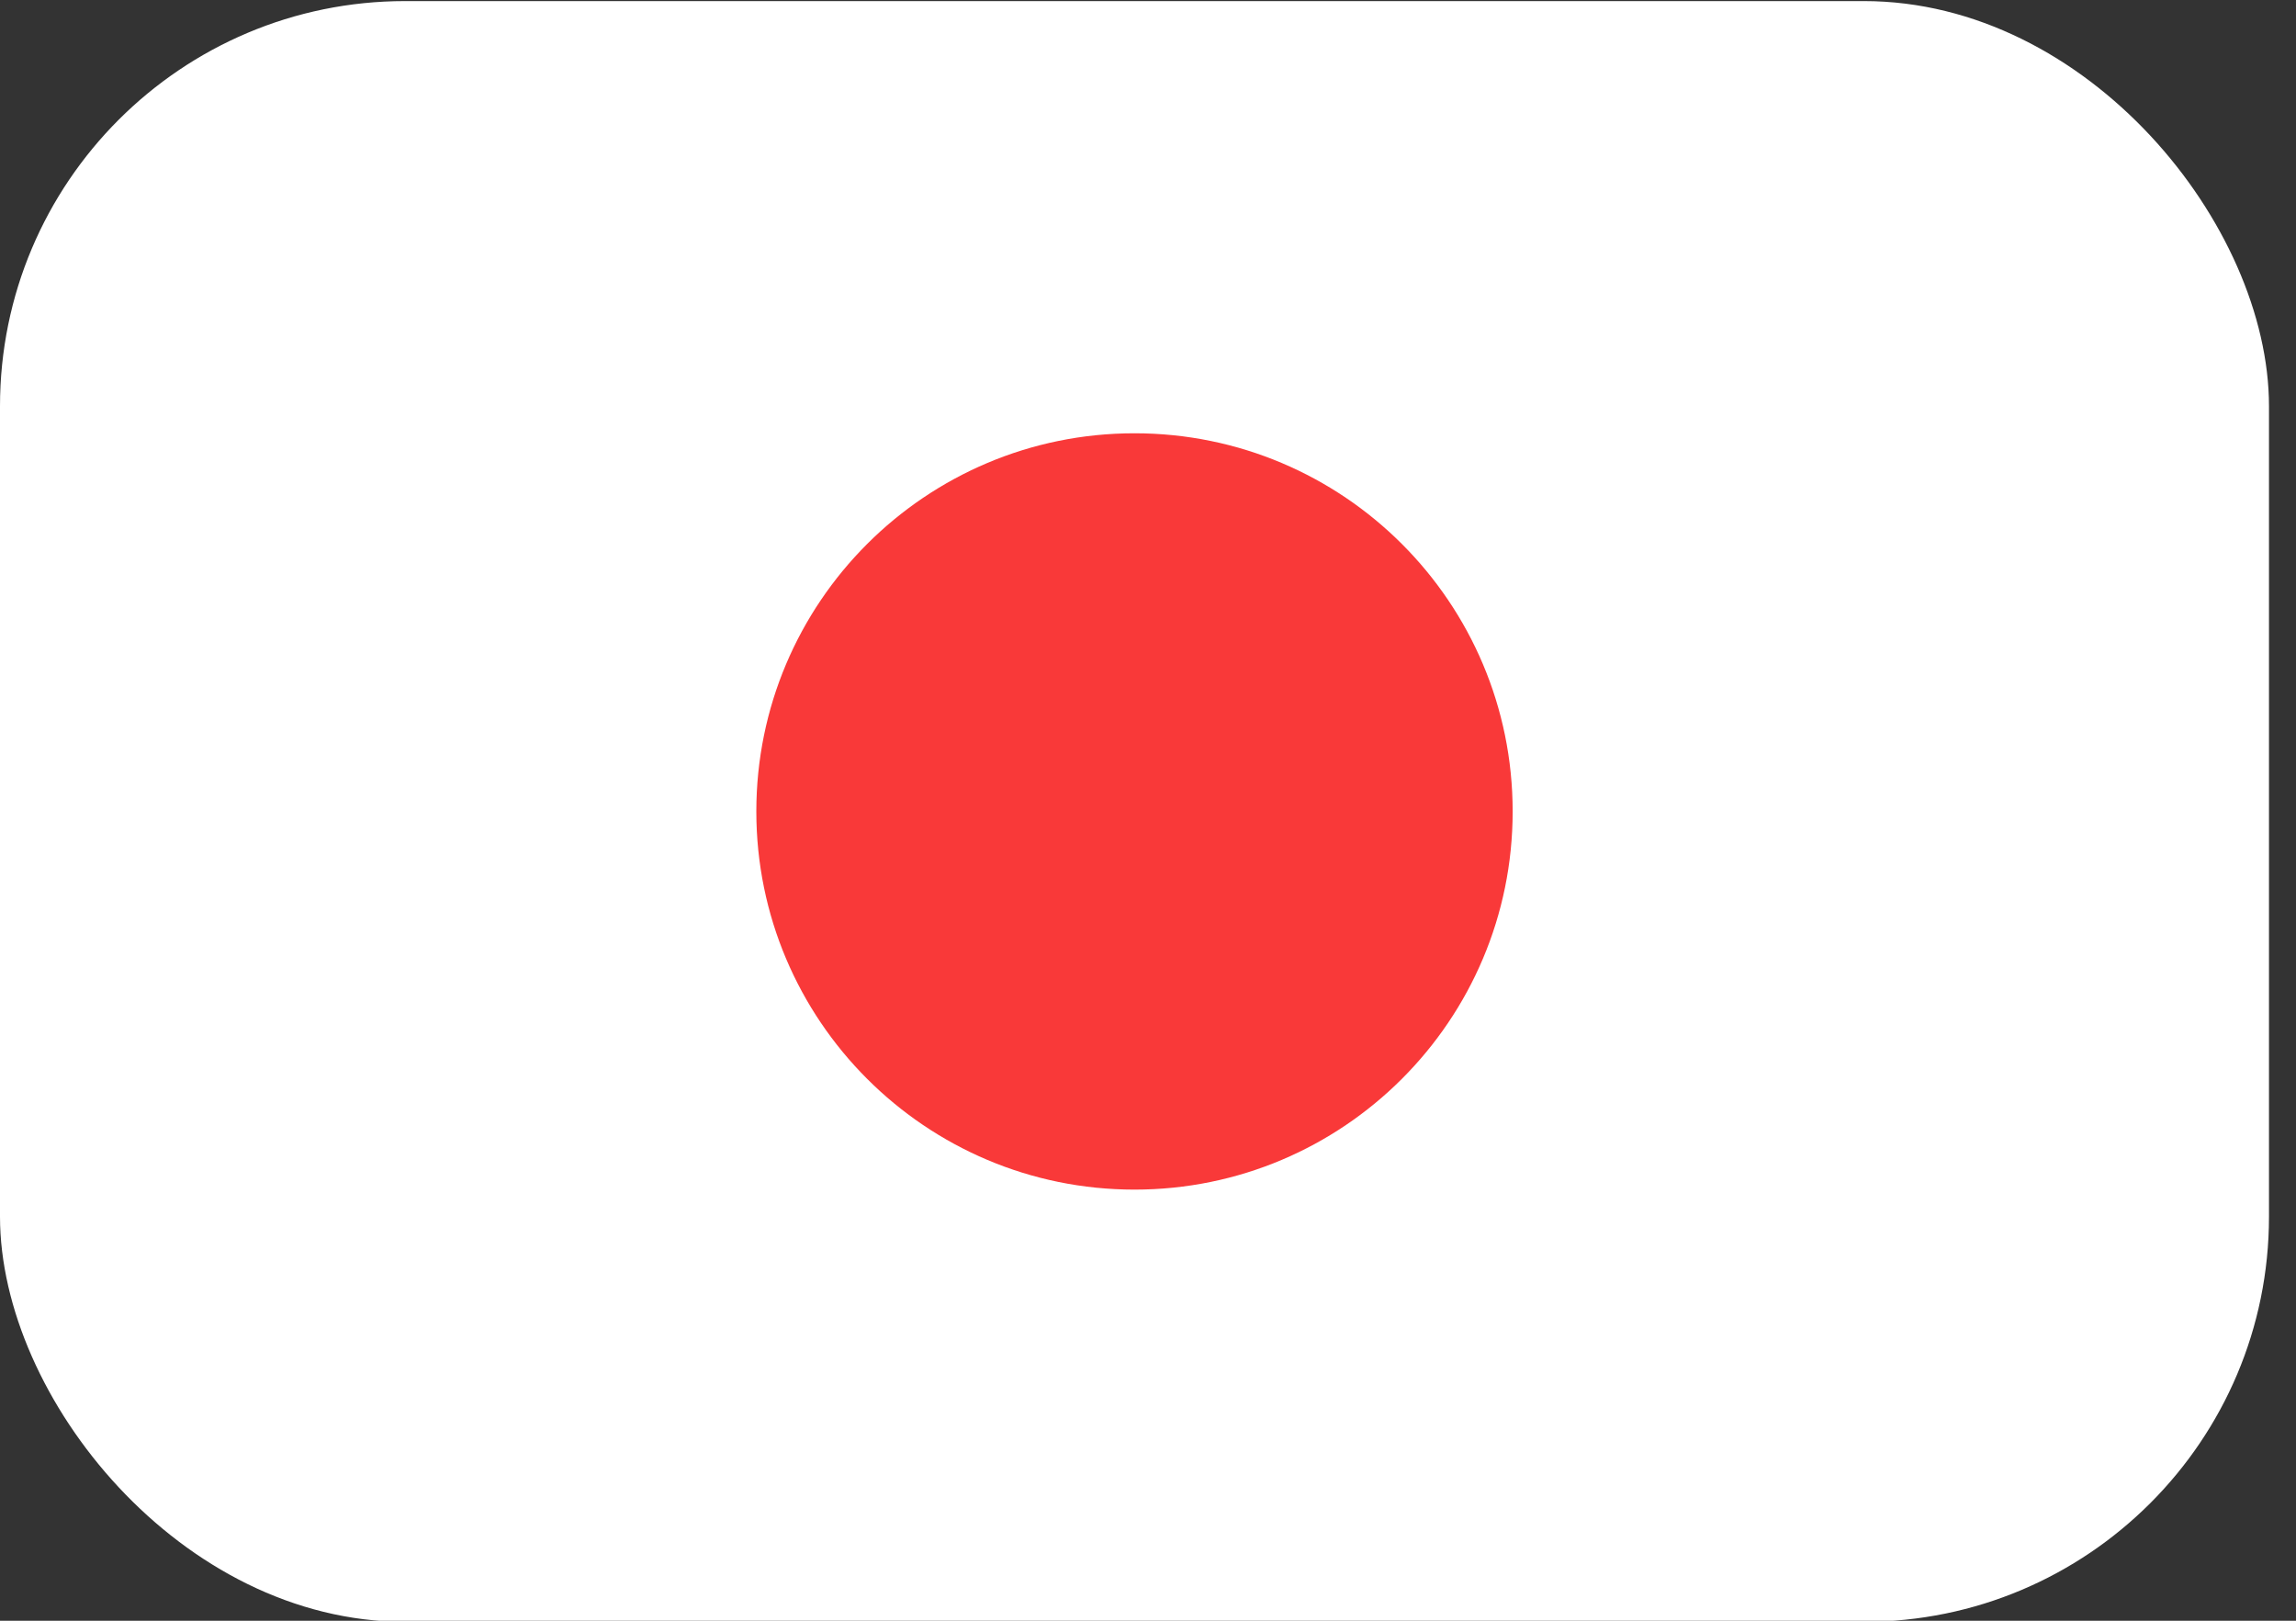 <svg width="17" height="12" viewBox="0 0 17 12" fill="none"
    xmlns="http://www.w3.org/2000/svg">
    <rect x="0" y="0" width="17" height="12" fill="#333333" stroke="none"/>
    <rect y="0.008" width="16.8" height="12" rx="3" fill="white"/>
    <path d="M8.4 8.808C9.947 8.808 11.2 7.554 11.2 6.008C11.2 4.461 9.947 3.208 8.4 3.208C6.854 3.208 5.6 4.461 5.6 6.008C5.6 7.554 6.854 8.808 8.4 8.808Z" fill="#F93939"/>
</svg>
